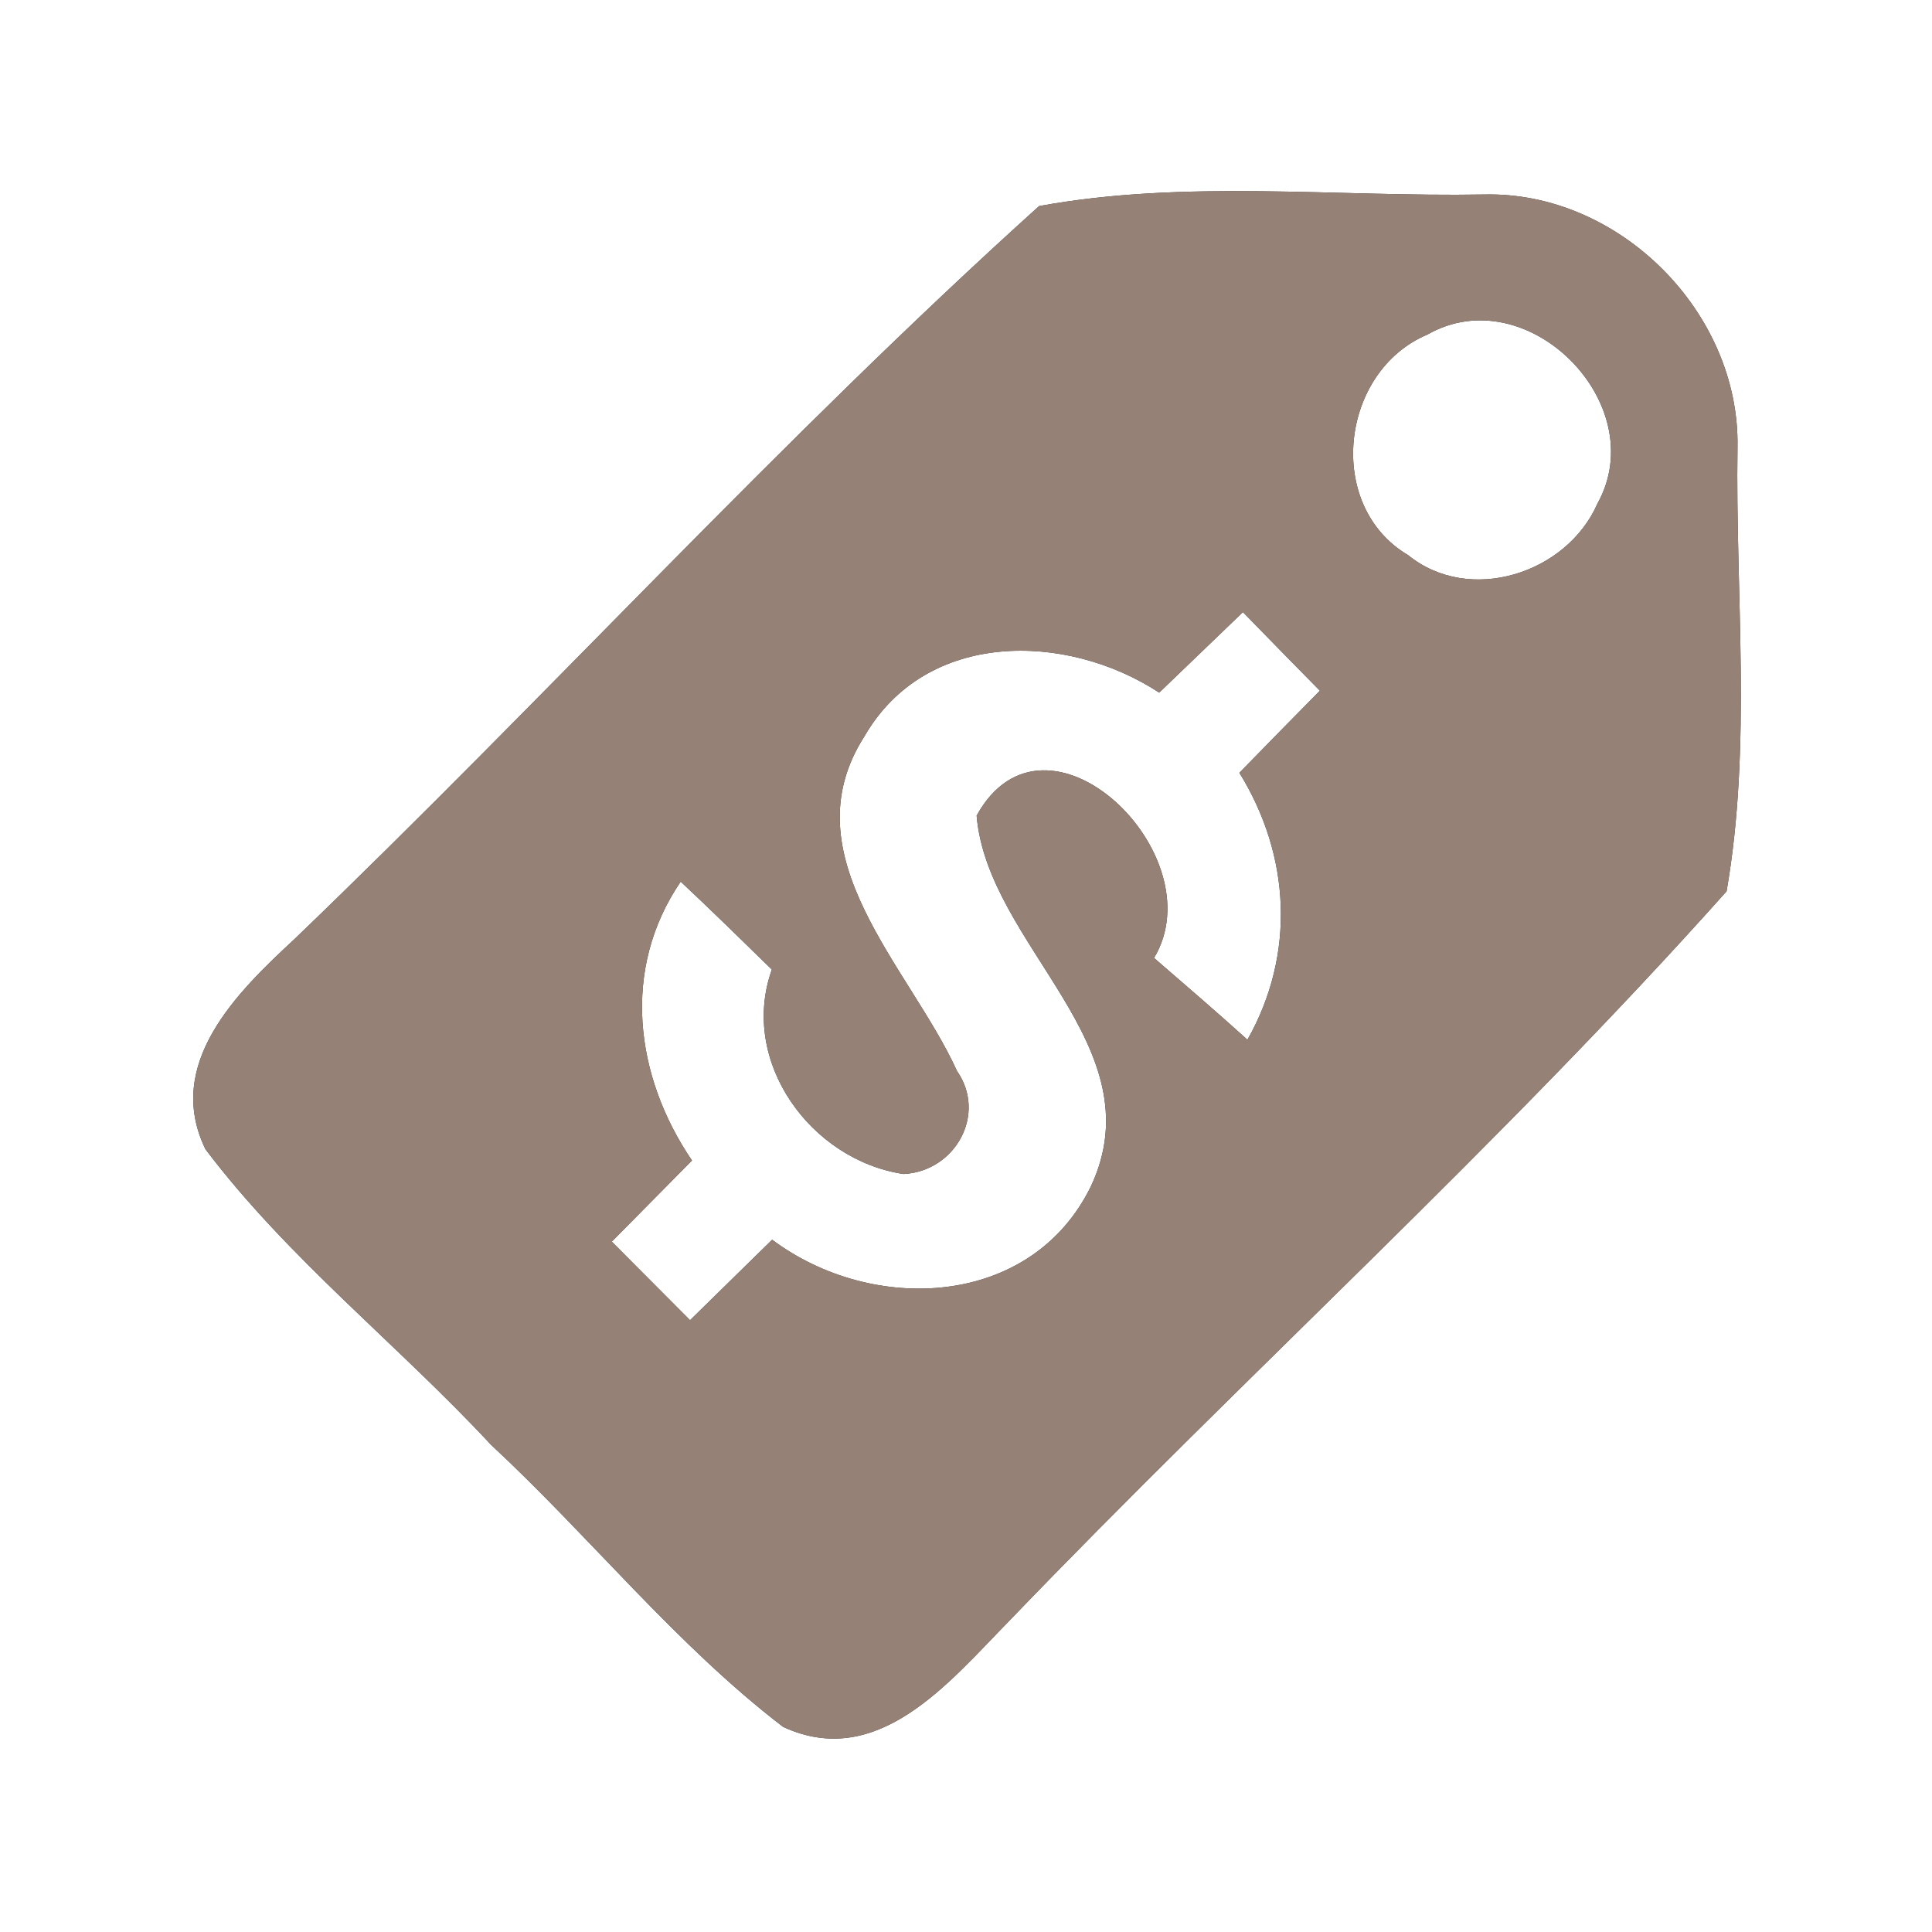 <?xml version="1.0" encoding="UTF-8" ?>
<!DOCTYPE svg PUBLIC "-//W3C//DTD SVG 1.1//EN" "http://www.w3.org/Graphics/SVG/1.1/DTD/svg11.dtd">
<svg width="60pt" height="60pt" viewBox="0 0 60 60" version="1.1" xmlns="http://www.w3.org/2000/svg">
<rect x="0" y="0" width="60" height="60" fill="#333333" stroke="none"/>
<g id="#ffffffff">
<path fill="#ffffff" opacity="1.00" d=" M 0.00 0.00 L 60.00 0.00 L 60.00 60.00 L 0.00 60.00 L 0.00 0.00 M 32.27 6.40 C 24.25 13.63 16.95 21.67 9.15 29.16 C 7.37 30.81 5.09 33.03 6.38 35.69 C 8.95 39.09 12.35 41.75 15.25 44.87 C 18.33 47.73 20.98 51.07 24.32 53.63 C 27.28 55.00 29.51 52.20 31.34 50.34 C 38.68 42.70 46.58 35.57 53.62 27.68 C 54.41 23.15 53.89 18.47 53.96 13.88 C 54.03 9.69 50.28 5.94 46.09 6.04 C 41.49 6.12 36.80 5.57 32.27 6.40 Z" />
<path fill="#ffffff" opacity="1.00" d=" M 44.33 10.39 C 47.43 8.62 51.33 12.55 49.61 15.64 C 48.66 17.81 45.64 18.79 43.73 17.24 C 41.14 15.71 41.62 11.53 44.33 10.39 Z" />
<path fill="#ffffff" opacity="1.00" d=" M 36.00 21.51 C 36.87 20.68 37.73 19.84 38.60 19.01 C 39.39 19.82 40.19 20.64 40.99 21.45 C 40.15 22.30 39.32 23.15 38.49 24.00 C 40.08 26.57 40.24 29.64 38.74 32.29 C 37.79 31.43 36.81 30.59 35.84 29.75 C 37.77 26.54 32.48 21.43 30.33 25.33 C 30.67 29.38 35.92 32.48 33.88 36.84 C 32.03 40.63 27.09 40.83 23.98 38.50 C 23.13 39.33 22.28 40.17 21.43 41.00 C 20.62 40.19 19.81 39.37 19.00 38.56 C 19.83 37.72 20.66 36.88 21.49 36.04 C 19.71 33.42 19.29 30.09 21.14 27.38 C 22.10 28.28 23.03 29.19 23.97 30.11 C 22.95 32.97 25.18 36.03 28.06 36.46 C 29.66 36.38 30.66 34.61 29.72 33.26 C 28.26 30.04 24.46 26.58 26.85 22.86 C 28.76 19.56 33.11 19.62 36.00 21.51 Z" />
</g>
<g id="#000000ff">
<path fill="#968176" opacity="1.00" d=" M 32.27 6.40 C 36.80 5.57 41.49 6.12 46.09 6.04 C 50.28 5.94 54.03 9.69 53.96 13.88 C 53.89 18.47 54.41 23.15 53.62 27.68 C 46.58 35.57 38.68 42.70 31.34 50.34 C 29.51 52.20 27.28 55.00 24.32 53.63 C 20.98 51.07 18.33 47.73 15.25 44.87 C 12.35 41.75 8.95 39.09 6.38 35.69 C 5.09 33.03 7.37 30.81 9.15 29.16 C 16.95 21.67 24.25 13.63 32.27 6.40 M 44.33 10.39 C 41.62 11.53 41.14 15.71 43.73 17.24 C 45.64 18.79 48.66 17.81 49.61 15.64 C 51.33 12.55 47.43 8.62 44.33 10.39 M 36.00 21.51 C 33.11 19.62 28.76 19.56 26.85 22.86 C 24.46 26.58 28.26 30.04 29.72 33.26 C 30.66 34.61 29.66 36.38 28.06 36.46 C 25.18 36.03 22.95 32.97 23.97 30.11 C 23.03 29.19 22.10 28.28 21.14 27.38 C 19.29 30.09 19.71 33.42 21.49 36.04 C 20.66 36.88 19.83 37.72 19.00 38.56 C 19.81 39.37 20.62 40.19 21.43 41.00 C 22.28 40.17 23.13 39.33 23.98 38.50 C 27.09 40.83 32.03 40.63 33.88 36.84 C 35.92 32.48 30.67 29.38 30.33 25.33 C 32.48 21.43 37.77 26.54 35.84 29.75 C 36.81 30.59 37.79 31.43 38.74 32.29 C 40.24 29.64 40.08 26.57 38.49 24.00 C 39.32 23.15 40.15 22.30 40.99 21.45 C 40.19 20.64 39.39 19.82 38.60 19.01 C 37.73 19.84 36.87 20.68 36.00 21.51 Z" />
</g>
</svg>

